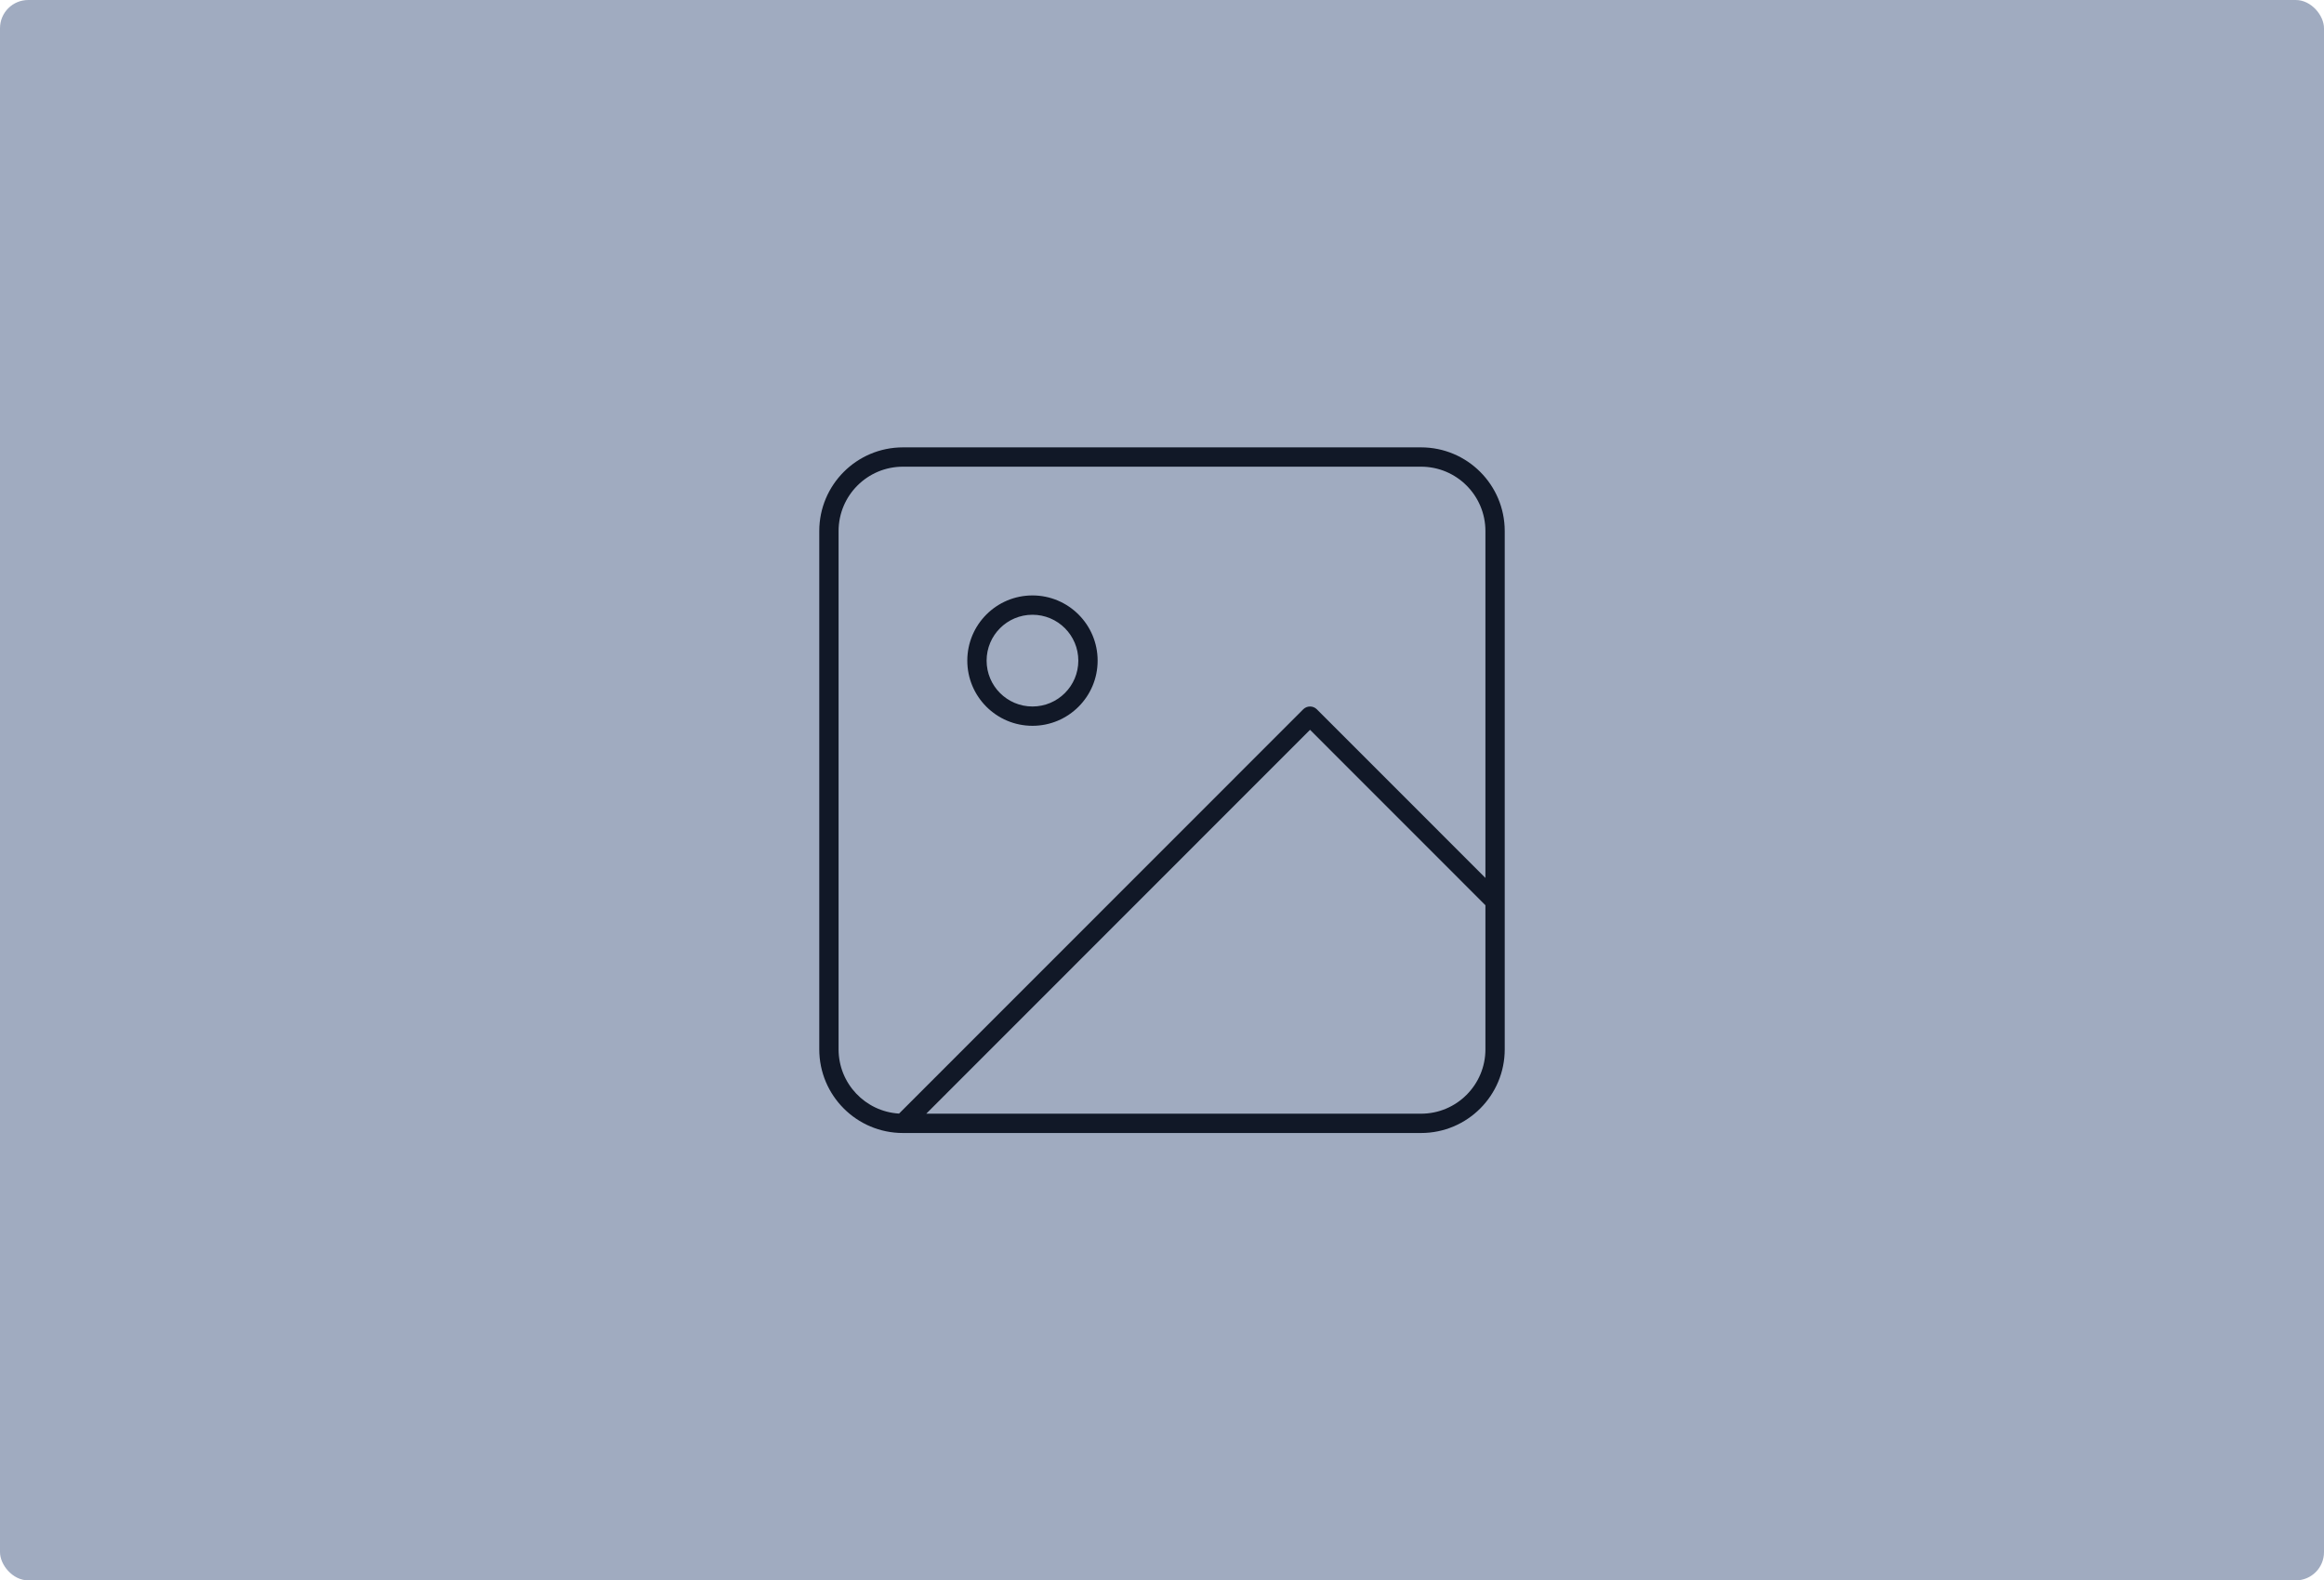 <svg width="247" height="168" viewBox="0 0 247 168" fill="none" xmlns="http://www.w3.org/2000/svg">
<rect width="247" height="168" rx="3" fill="#A0ABC0"/>
<path fill-rule="evenodd" clip-rule="evenodd" d="M95.967 49.61C92.189 49.61 89.126 52.674 89.126 56.454V111.546C89.126 115.187 91.968 118.164 95.554 118.378L138.508 75.404C138.7 75.211 138.961 75.103 139.233 75.103C139.506 75.103 139.767 75.211 139.959 75.404L157.874 93.327V56.454C157.874 52.674 154.811 49.61 151.033 49.61H95.967ZM159.926 95.803V56.454C159.926 51.54 155.945 47.557 151.033 47.557H95.967C91.055 47.557 87.074 51.54 87.074 56.454V111.546C87.074 116.46 91.055 120.443 95.967 120.443H151.033C155.945 120.443 159.926 116.46 159.926 111.546V95.807C159.926 95.806 159.926 95.805 159.926 95.803ZM157.874 96.231L139.233 77.581L98.444 118.39H151.033C154.811 118.39 157.874 115.326 157.874 111.546V96.231ZM109.733 65.35C107.042 65.35 104.859 67.534 104.859 70.227C104.859 72.92 107.042 75.103 109.733 75.103C112.425 75.103 114.607 72.92 114.607 70.227C114.607 67.534 112.425 65.35 109.733 65.35ZM102.807 70.227C102.807 66.4 105.908 63.297 109.733 63.297C113.559 63.297 116.659 66.4 116.659 70.227C116.659 74.054 113.559 77.156 109.733 77.156C105.908 77.156 102.807 74.054 102.807 70.227Z" fill="#111827"/>
</svg>
